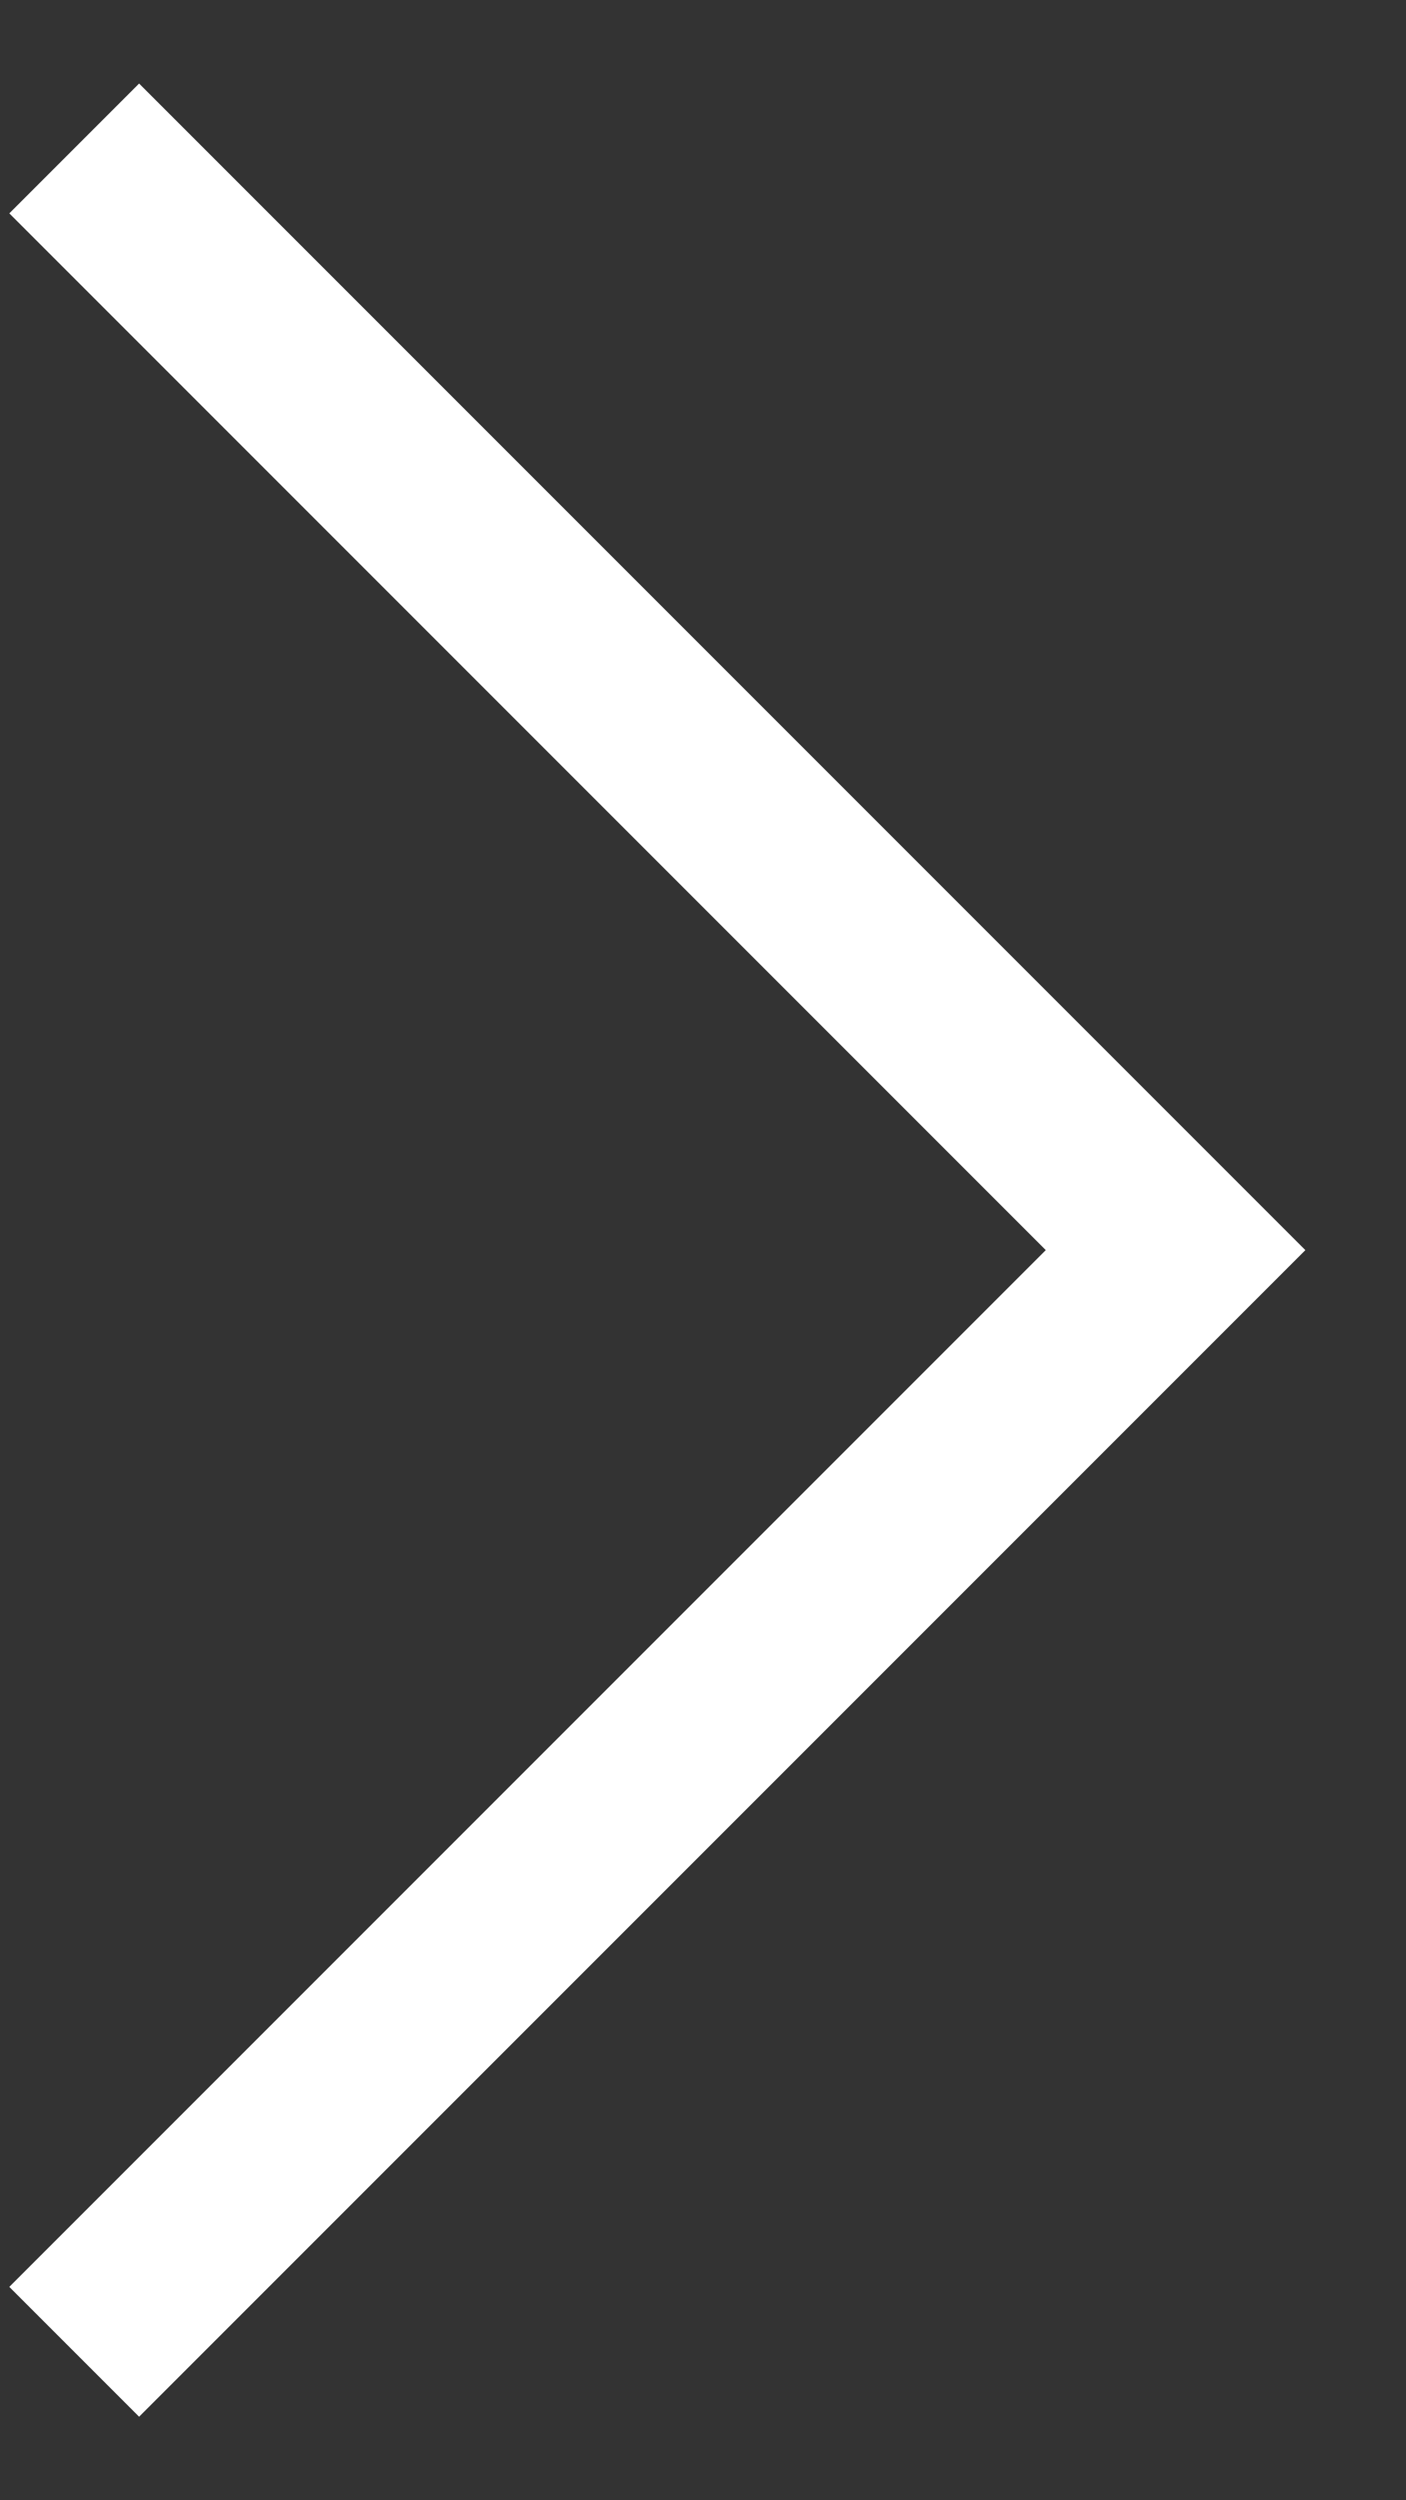 <svg width="9" height="16" viewBox="0 0 9 16" fill="none" xmlns="http://www.w3.org/2000/svg">
<rect x="0" y="0" width="9" height="16" fill="#333333" stroke="none"/>
<path d="M0.475 0.95L7.525 8L0.475 15.05" stroke="white" stroke-width="1.175"/>
</svg>
